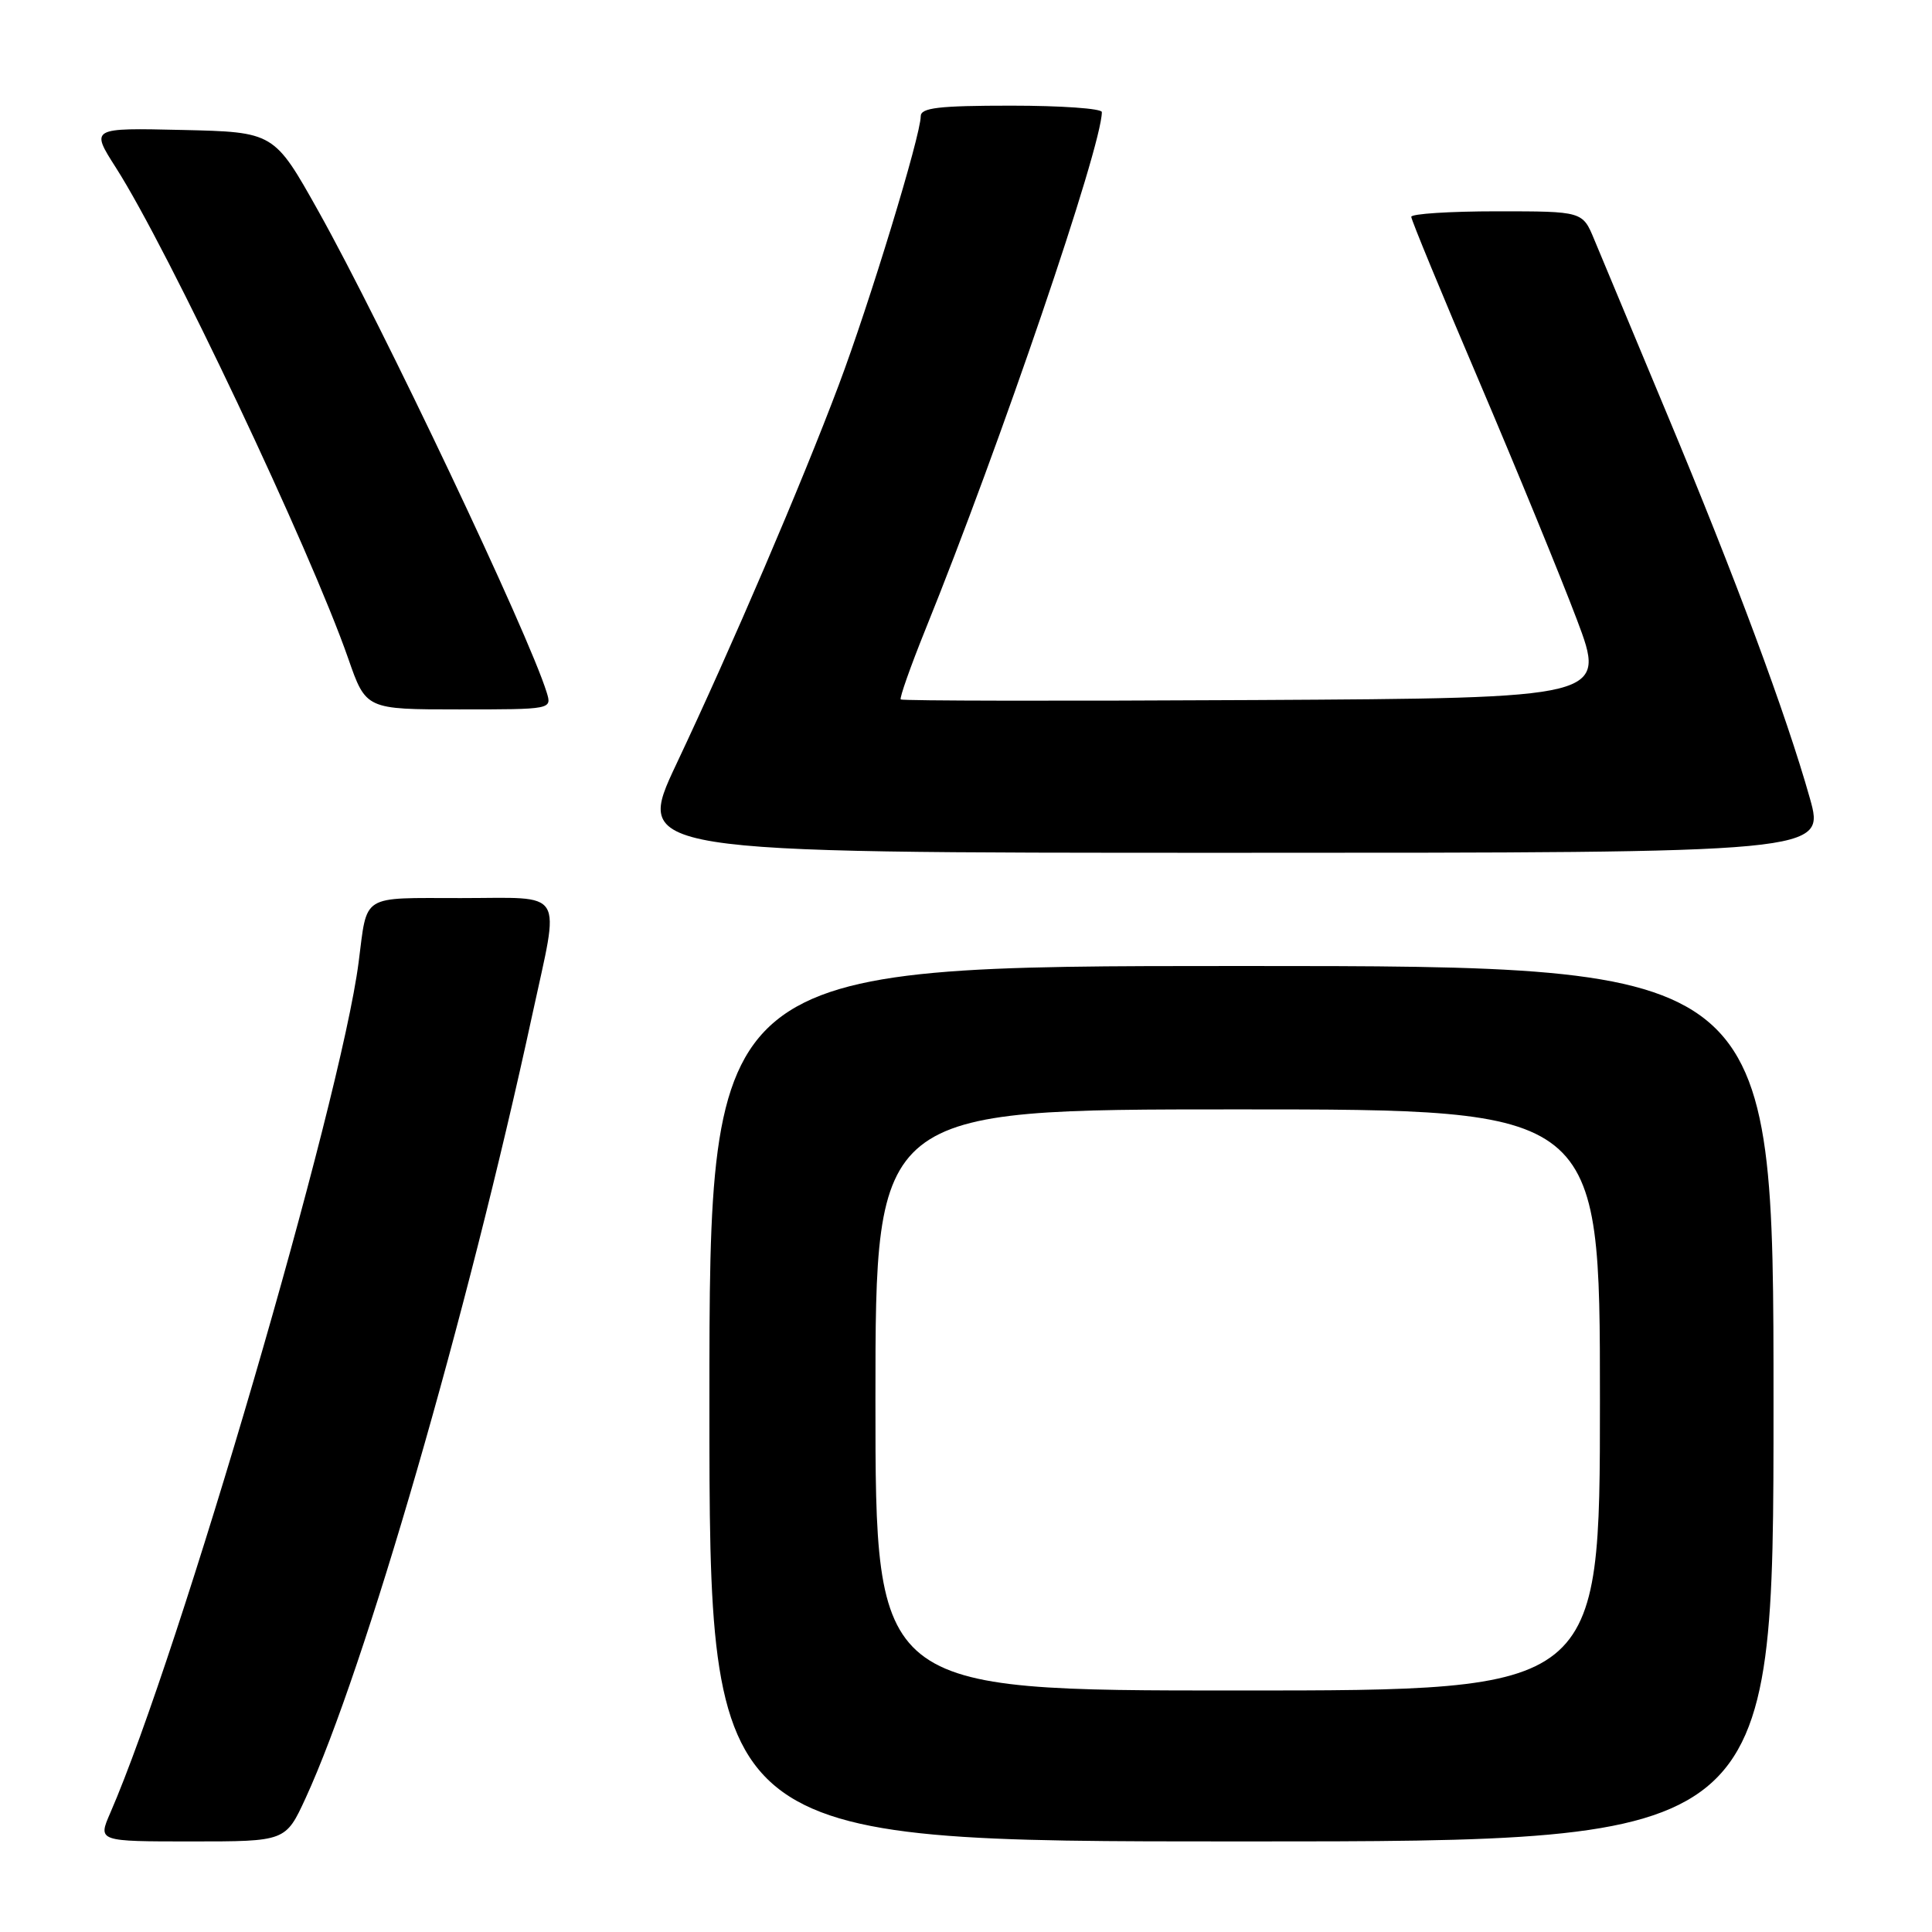 <?xml version="1.0" encoding="UTF-8" standalone="no"?>
<!DOCTYPE svg PUBLIC "-//W3C//DTD SVG 1.1//EN" "http://www.w3.org/Graphics/SVG/1.1/DTD/svg11.dtd" >
<svg xmlns="http://www.w3.org/2000/svg" xmlns:xlink="http://www.w3.org/1999/xlink" version="1.1" viewBox="0 0 256 256">
 <g >
 <path fill="currentColor"
d=" M 40.50 238.25 C 48.34 221.20 61.94 174.21 70.54 134.42 C 74.19 117.51 75.11 119.00 61.07 119.00 C 47.69 119.00 48.70 118.37 47.52 127.50 C 45.13 146.04 23.79 219.12 14.60 240.25 C 12.97 244.00 12.97 244.00 25.41 244.00 C 37.85 244.00 37.85 244.00 40.50 238.25 Z  M 235.00 186.00 C 235.00 128.00 235.00 128.00 164.50 128.00 C 94.00 128.00 94.00 128.00 94.00 186.00 C 94.00 244.00 94.00 244.00 164.50 244.00 C 235.00 244.00 235.00 244.00 235.00 186.00 Z  M 239.81 105.75 C 236.70 94.71 229.89 76.39 220.91 54.91 C 216.45 44.23 212.10 33.81 211.25 31.75 C 209.70 28.00 209.70 28.00 198.35 28.00 C 192.11 28.00 187.00 28.33 187.00 28.73 C 187.00 29.13 191.05 38.95 196.00 50.54 C 200.94 62.14 206.76 76.32 208.93 82.06 C 212.87 92.50 212.87 92.50 166.28 92.76 C 140.65 92.90 119.54 92.87 119.35 92.68 C 119.17 92.50 120.64 88.33 122.62 83.42 C 132.53 58.93 146.00 19.41 146.00 14.85 C 146.00 14.38 140.60 14.00 134.00 14.00 C 124.35 14.00 122.00 14.28 122.00 15.41 C 122.00 17.94 115.20 40.25 111.13 51.04 C 106.22 64.10 96.95 85.73 89.62 101.25 C 84.08 113.00 84.08 113.00 162.96 113.00 C 241.85 113.00 241.85 113.00 239.81 105.75 Z  M 72.44 91.75 C 70.02 83.92 50.73 43.25 42.20 28.00 C 36.32 17.50 36.32 17.50 24.15 17.22 C 11.99 16.94 11.99 16.94 15.36 22.22 C 22.28 33.04 41.11 72.82 46.14 87.25 C 48.49 94.00 48.49 94.00 60.81 94.00 C 73.13 94.00 73.13 94.00 72.44 91.75 Z  M 116.00 185.50 C 116.00 147.00 116.00 147.00 164.00 147.00 C 212.00 147.00 212.00 147.00 212.00 185.50 C 212.00 224.00 212.00 224.00 164.00 224.00 C 116.00 224.00 116.00 224.00 116.00 185.50 Z "/>
</g>
</svg>